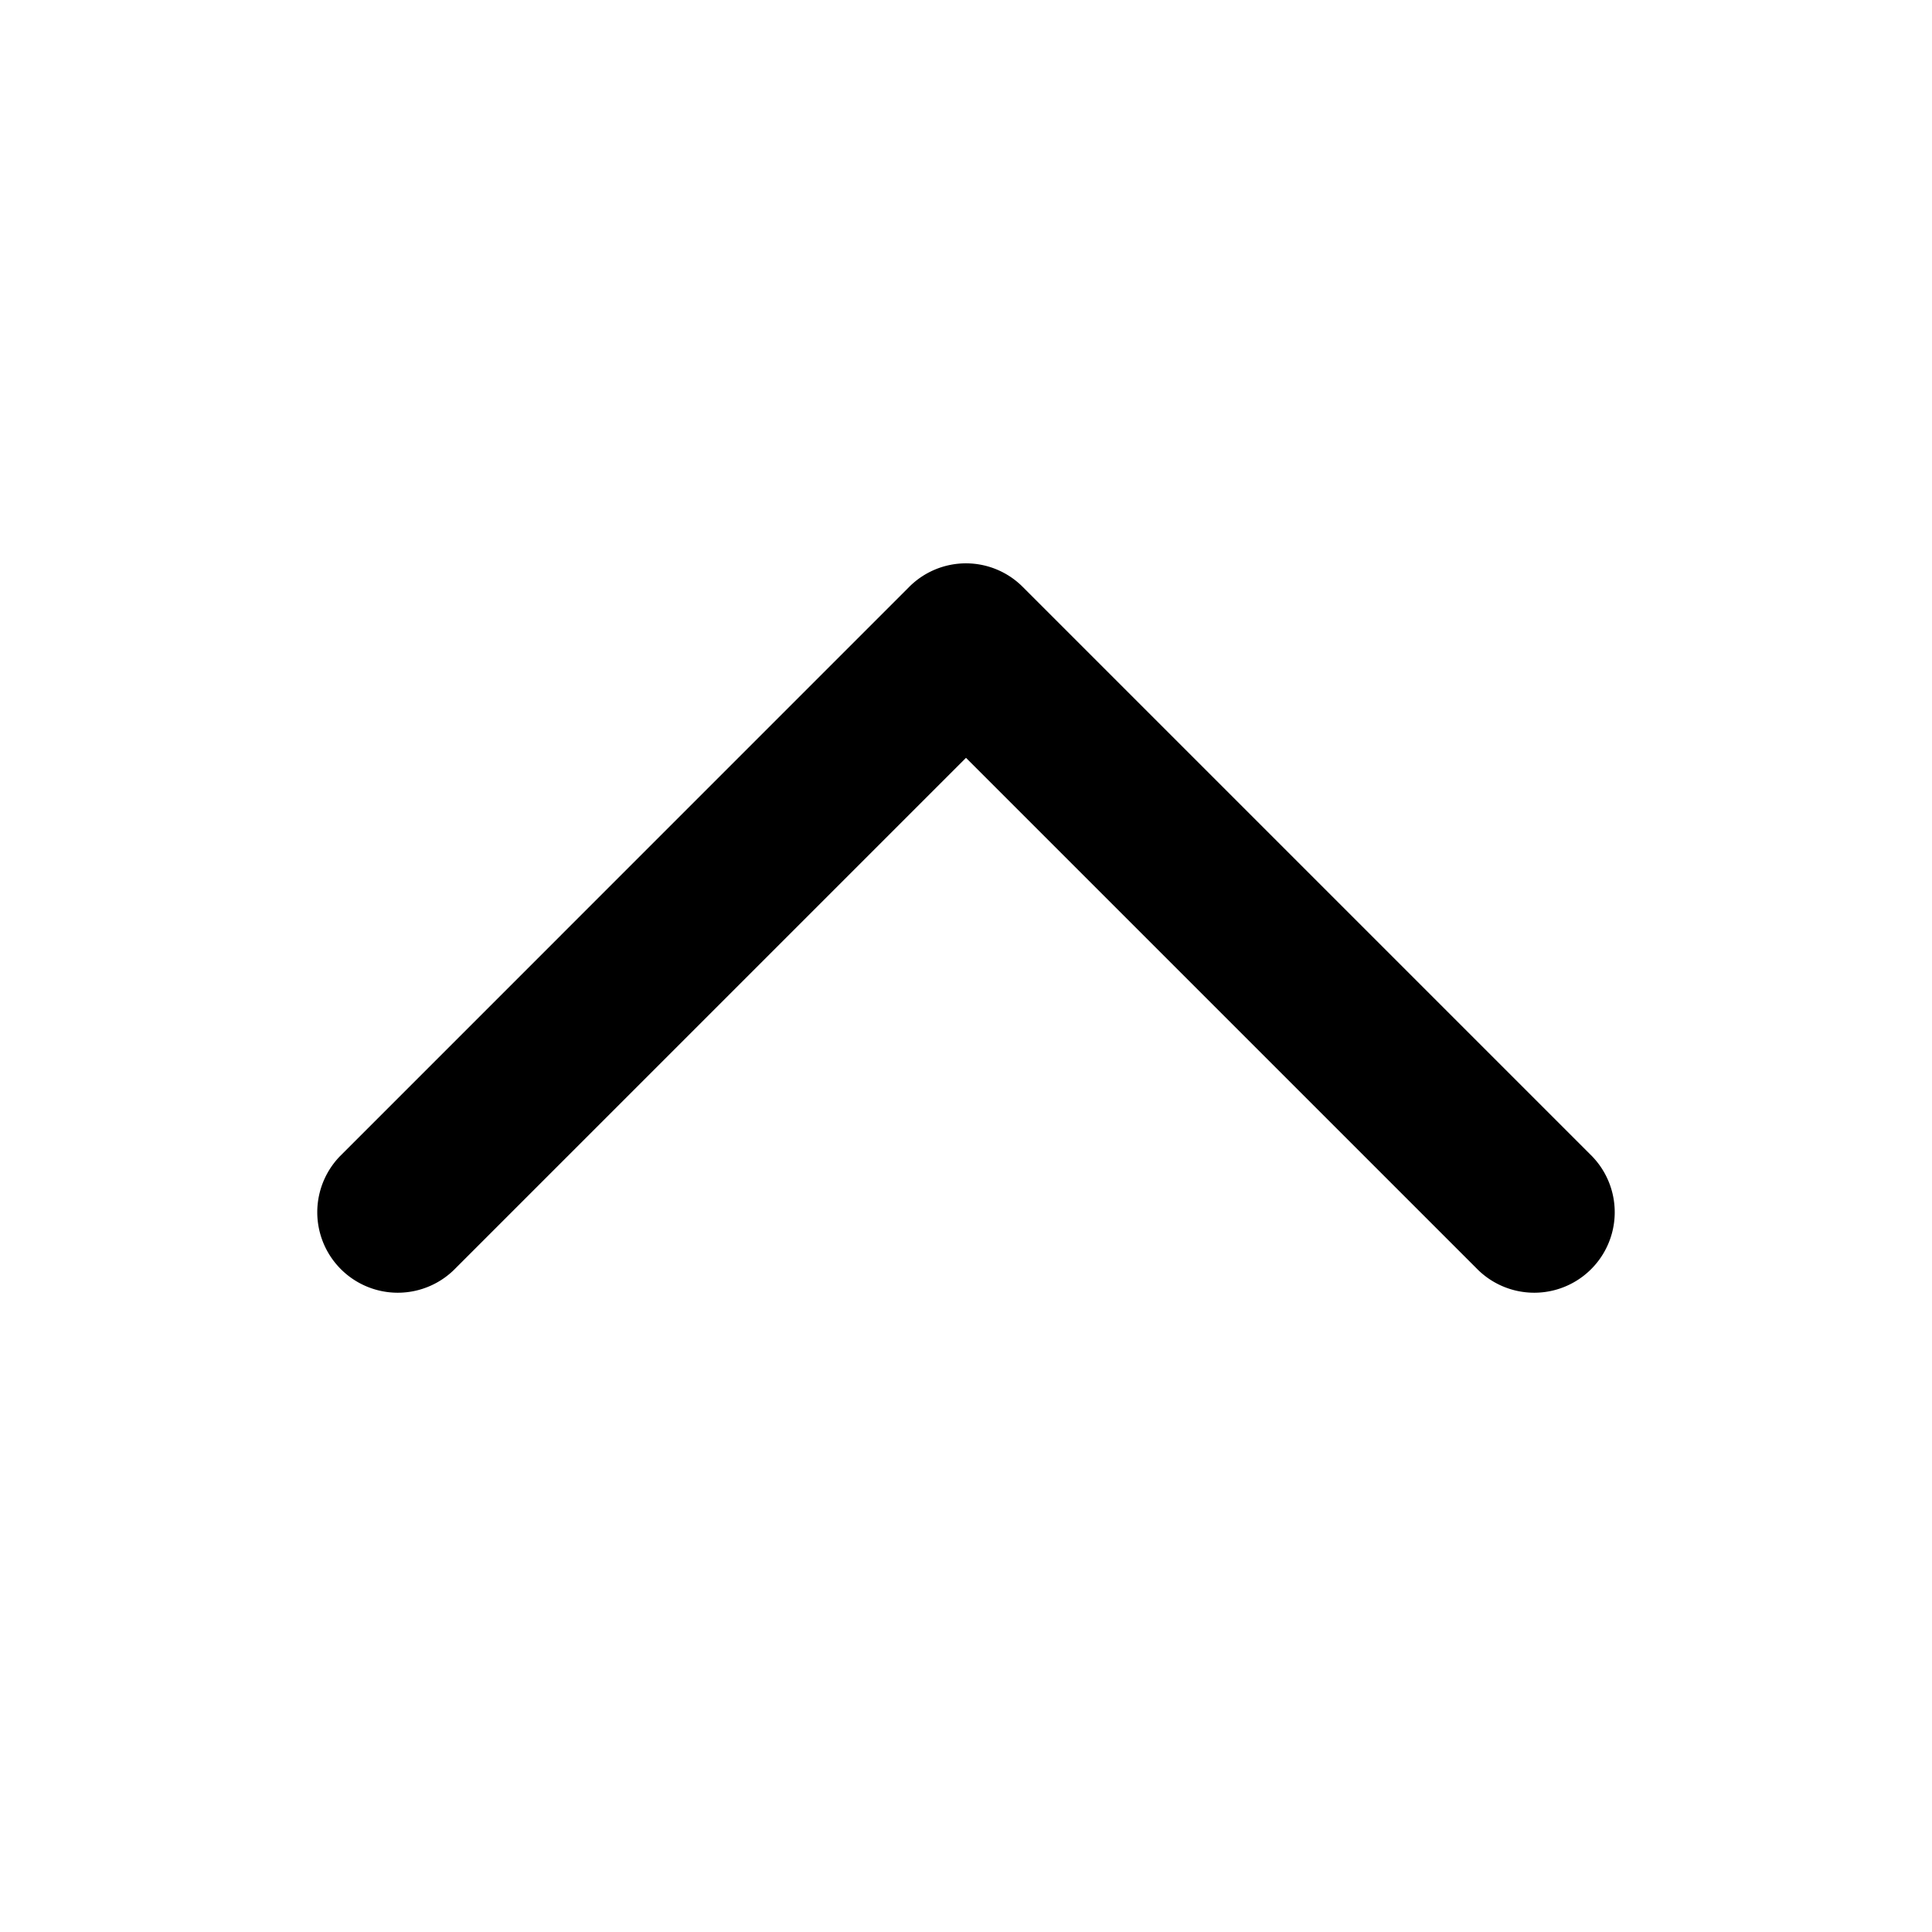 <svg xmlns="http://www.w3.org/2000/svg" width="24" height="24" fill="none"><path fill="currentColor" fill-rule="evenodd" d="m12 9.414-6.364 6.364a1 1 0 0 1-1.414-1.414l7.07-7.071a.996.996 0 0 1 1.415 0l7.071 7.071a1 1 0 0 1-1.414 1.414L12 9.414Z" clip-rule="evenodd"/></svg>